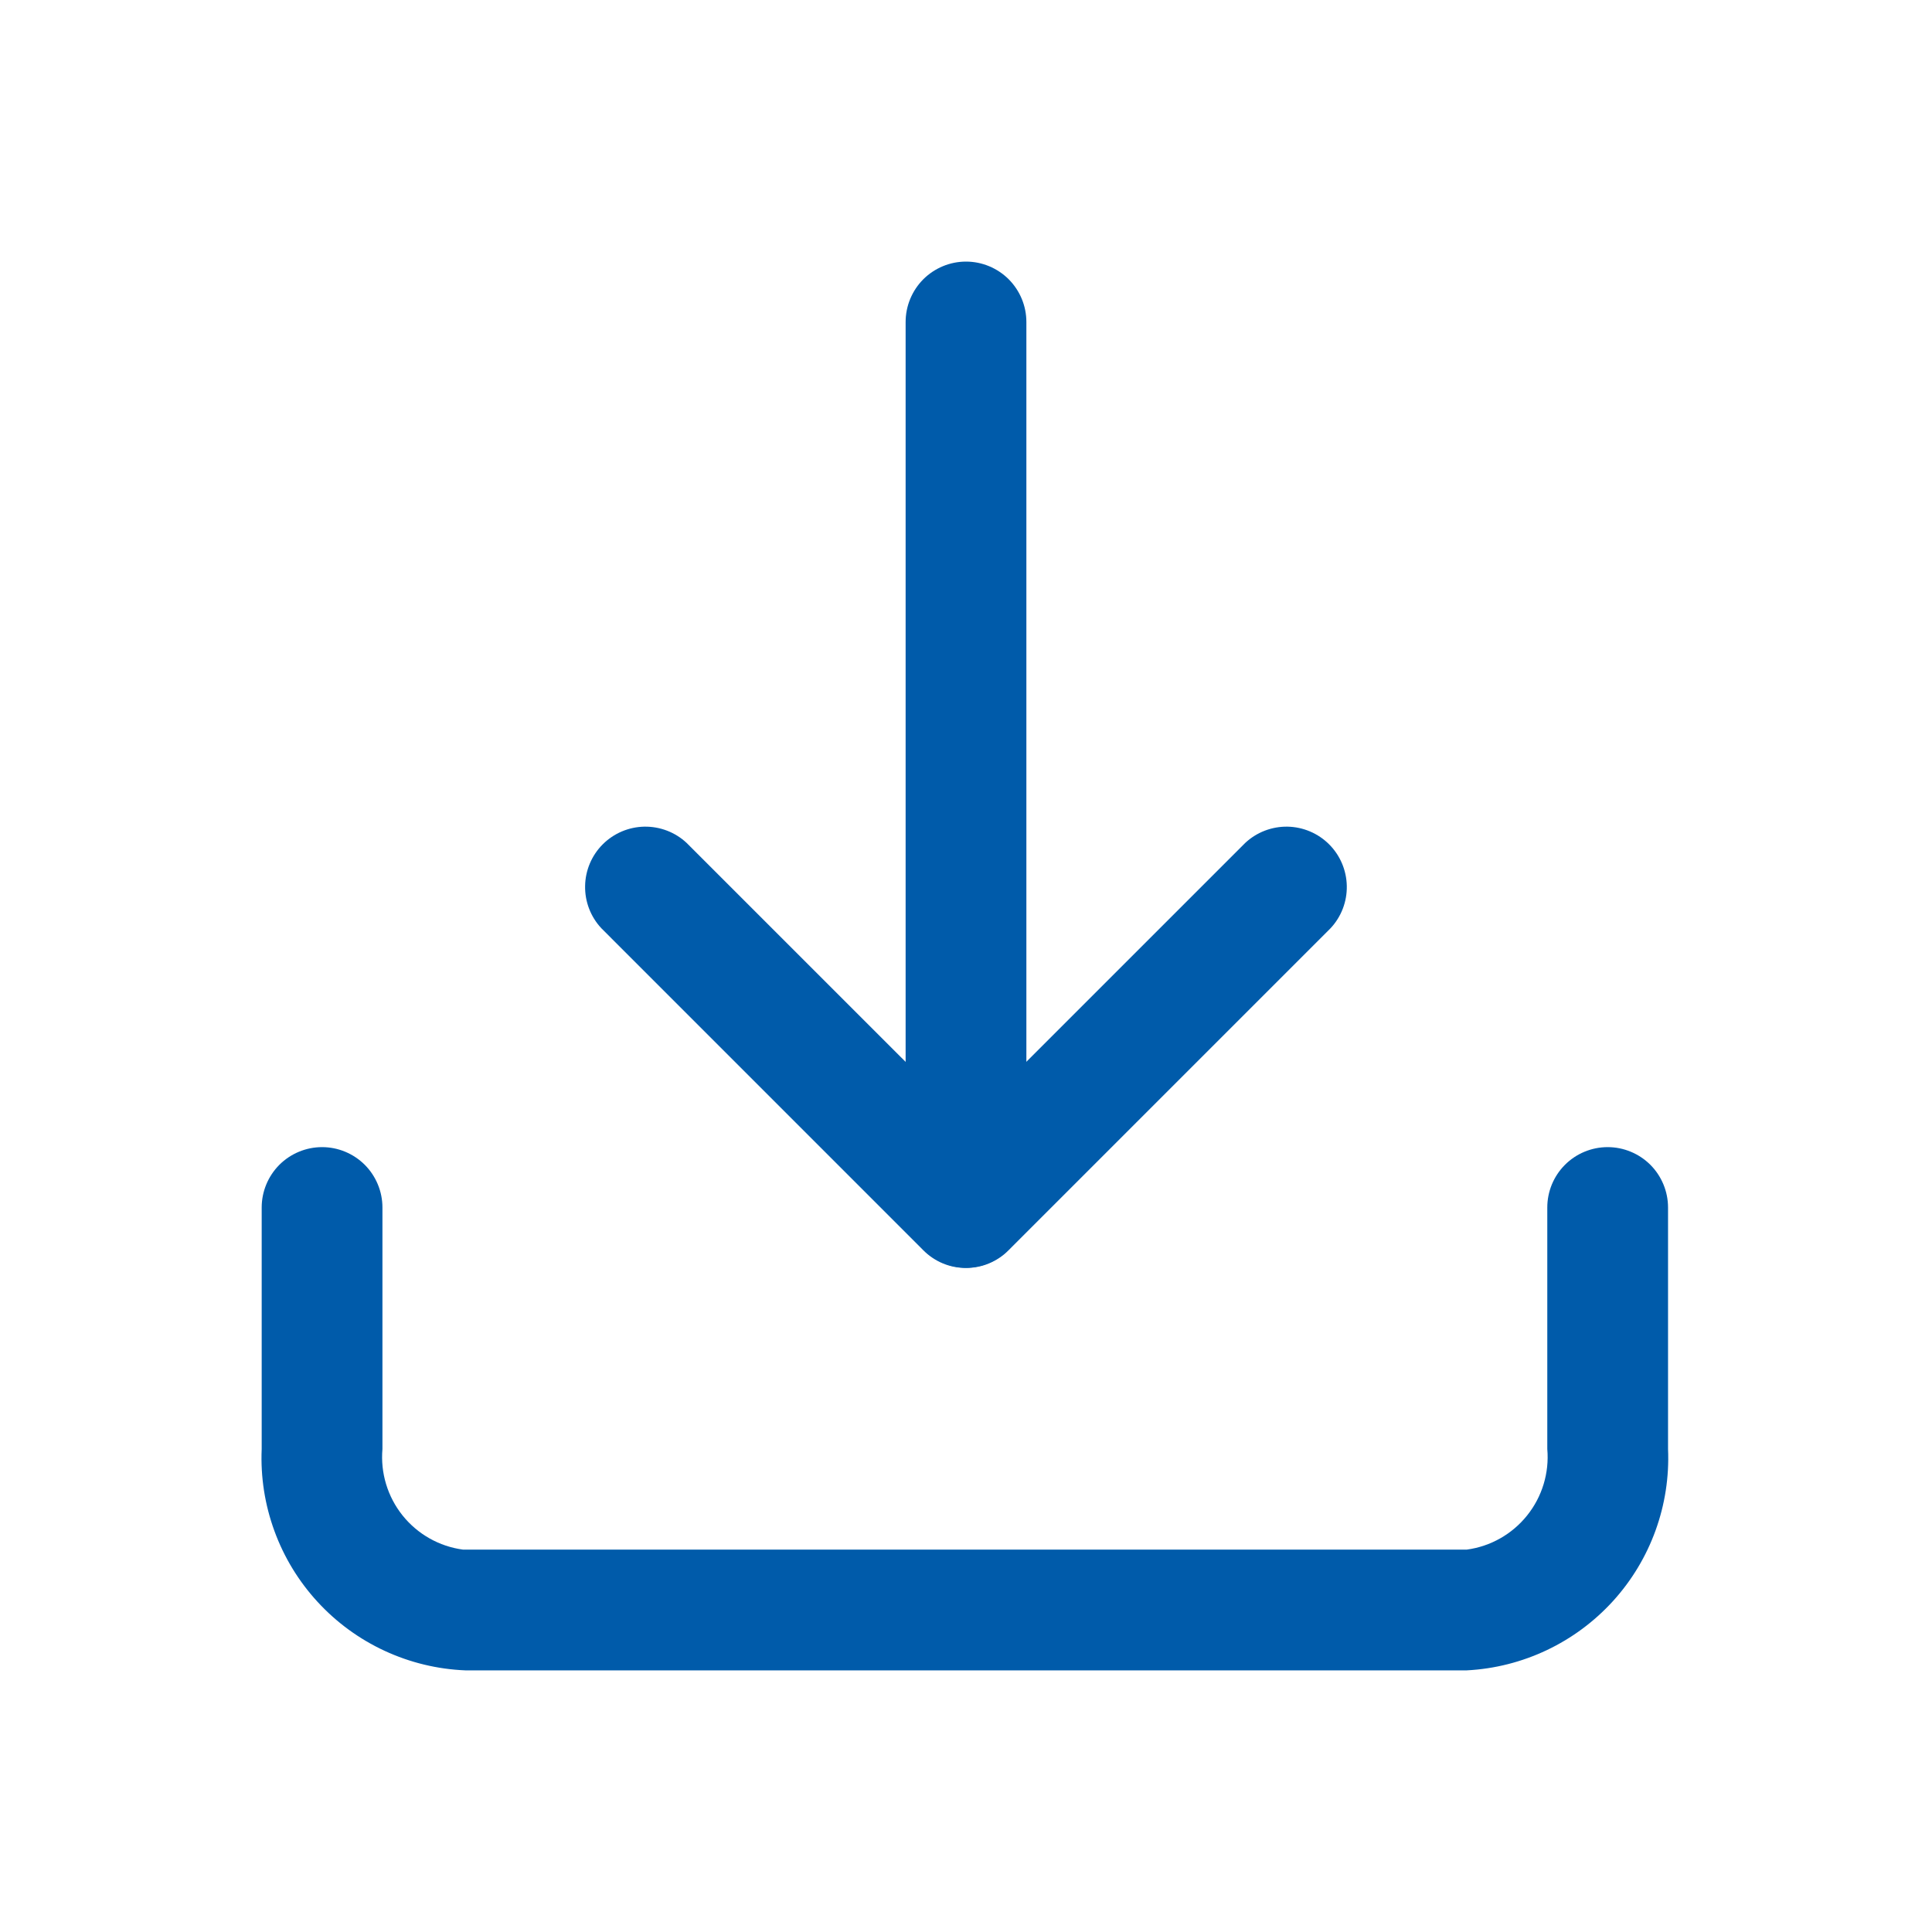 <svg width="40" height="40" viewBox="0 0 40 40" fill="none" xmlns="http://www.w3.org/2000/svg">
<path d="M30.368 34.583H9.635C9.057 34.56 8.489 34.422 7.964 34.179C7.439 33.936 6.968 33.592 6.576 33.166C6.184 32.74 5.88 32.242 5.682 31.698C5.483 31.155 5.393 30.578 5.418 30V25C5.418 24.669 5.55 24.351 5.784 24.116C6.019 23.882 6.337 23.75 6.668 23.75C7 23.75 7.317 23.882 7.552 24.116C7.786 24.351 7.918 24.669 7.918 25V30C7.875 30.495 8.024 30.987 8.334 31.375C8.645 31.763 9.092 32.017 9.585 32.083H30.368C30.86 32.017 31.308 31.763 31.618 31.375C31.929 30.987 32.078 30.495 32.035 30V25C32.035 24.669 32.166 24.351 32.401 24.116C32.635 23.882 32.953 23.75 33.285 23.75C33.616 23.75 33.934 23.882 34.169 24.116C34.403 24.351 34.535 24.669 34.535 25V30C34.585 31.159 34.175 32.291 33.395 33.149C32.614 34.007 31.526 34.523 30.368 34.583Z" fill="#005BAA"/>
<path d="M19.999 26.251C19.834 26.252 19.672 26.22 19.52 26.157C19.368 26.093 19.231 26.001 19.115 25.884L12.449 19.217C12.228 18.98 12.108 18.667 12.114 18.343C12.119 18.019 12.25 17.71 12.479 17.481C12.708 17.252 13.017 17.121 13.341 17.115C13.665 17.11 13.979 17.23 14.215 17.451L19.999 23.234L25.782 17.451C26.019 17.23 26.332 17.11 26.656 17.115C26.98 17.121 27.289 17.252 27.518 17.481C27.747 17.71 27.878 18.019 27.884 18.343C27.89 18.667 27.77 18.98 27.549 19.217L20.882 25.884C20.767 26.001 20.629 26.093 20.477 26.157C20.326 26.22 20.163 26.252 19.999 26.251Z" fill="#005BAA"/>
<path d="M20 26.249C19.67 26.245 19.354 26.112 19.121 25.878C18.887 25.645 18.754 25.329 18.75 24.999V6.666C18.75 6.335 18.882 6.017 19.116 5.782C19.351 5.548 19.669 5.416 20 5.416C20.331 5.416 20.649 5.548 20.884 5.782C21.118 6.017 21.25 6.335 21.25 6.666V24.999C21.246 25.329 21.113 25.645 20.879 25.878C20.646 26.112 20.33 26.245 20 26.249Z" fill="#005BAA"/>
</svg>

